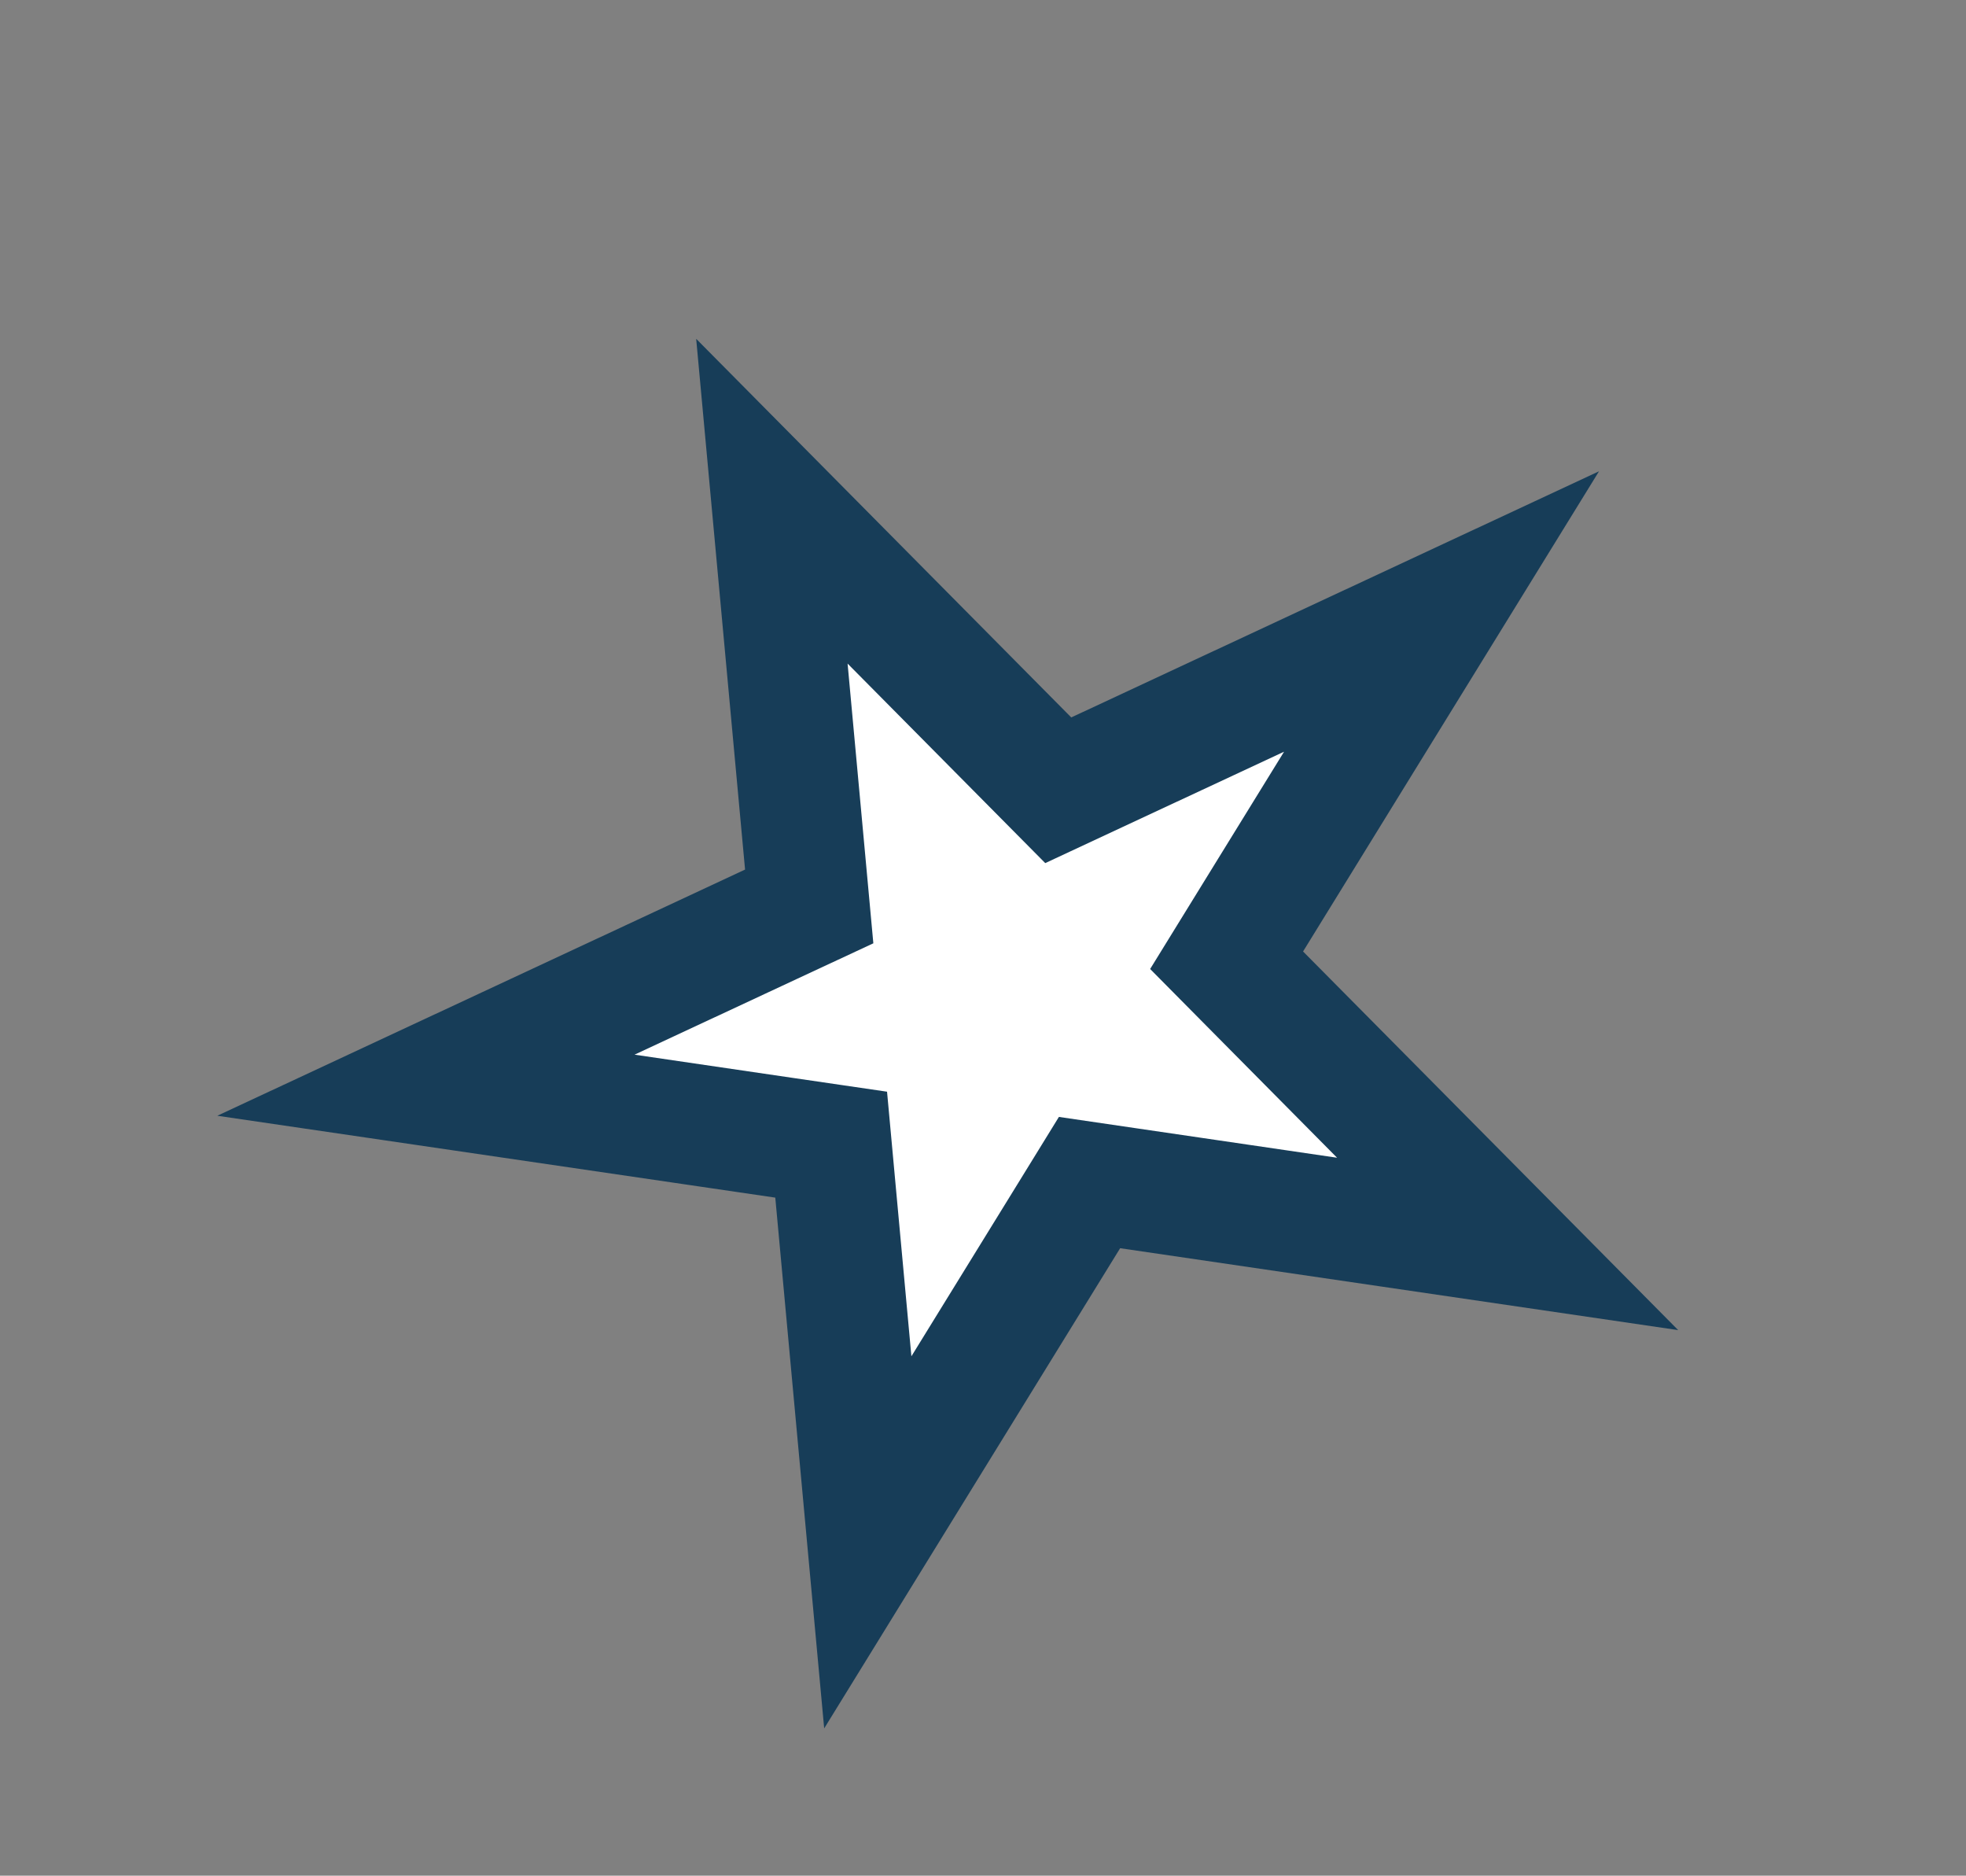 <svg width="65" height="62" viewBox="0 0 65 62" fill="none" xmlns="http://www.w3.org/2000/svg">
<rect x="0" y="0" width="65" height="62" fill="#808080" stroke="none"/>
<path d="M25.52 16.567L33.997 25.122L34.988 26.122L36.263 25.527L47.66 20.213L41.38 30.4L40.554 31.74L41.661 32.858L49.845 41.117L37.325 39.28L36.022 39.089L35.332 40.209L28.691 50.981L27.624 39.403L27.48 37.836L25.923 37.608L14.082 35.871L25.479 30.556L26.754 29.962L26.625 28.56L25.52 16.567Z" fill="white" stroke="#173D58" stroke-width="4"/>
</svg>
